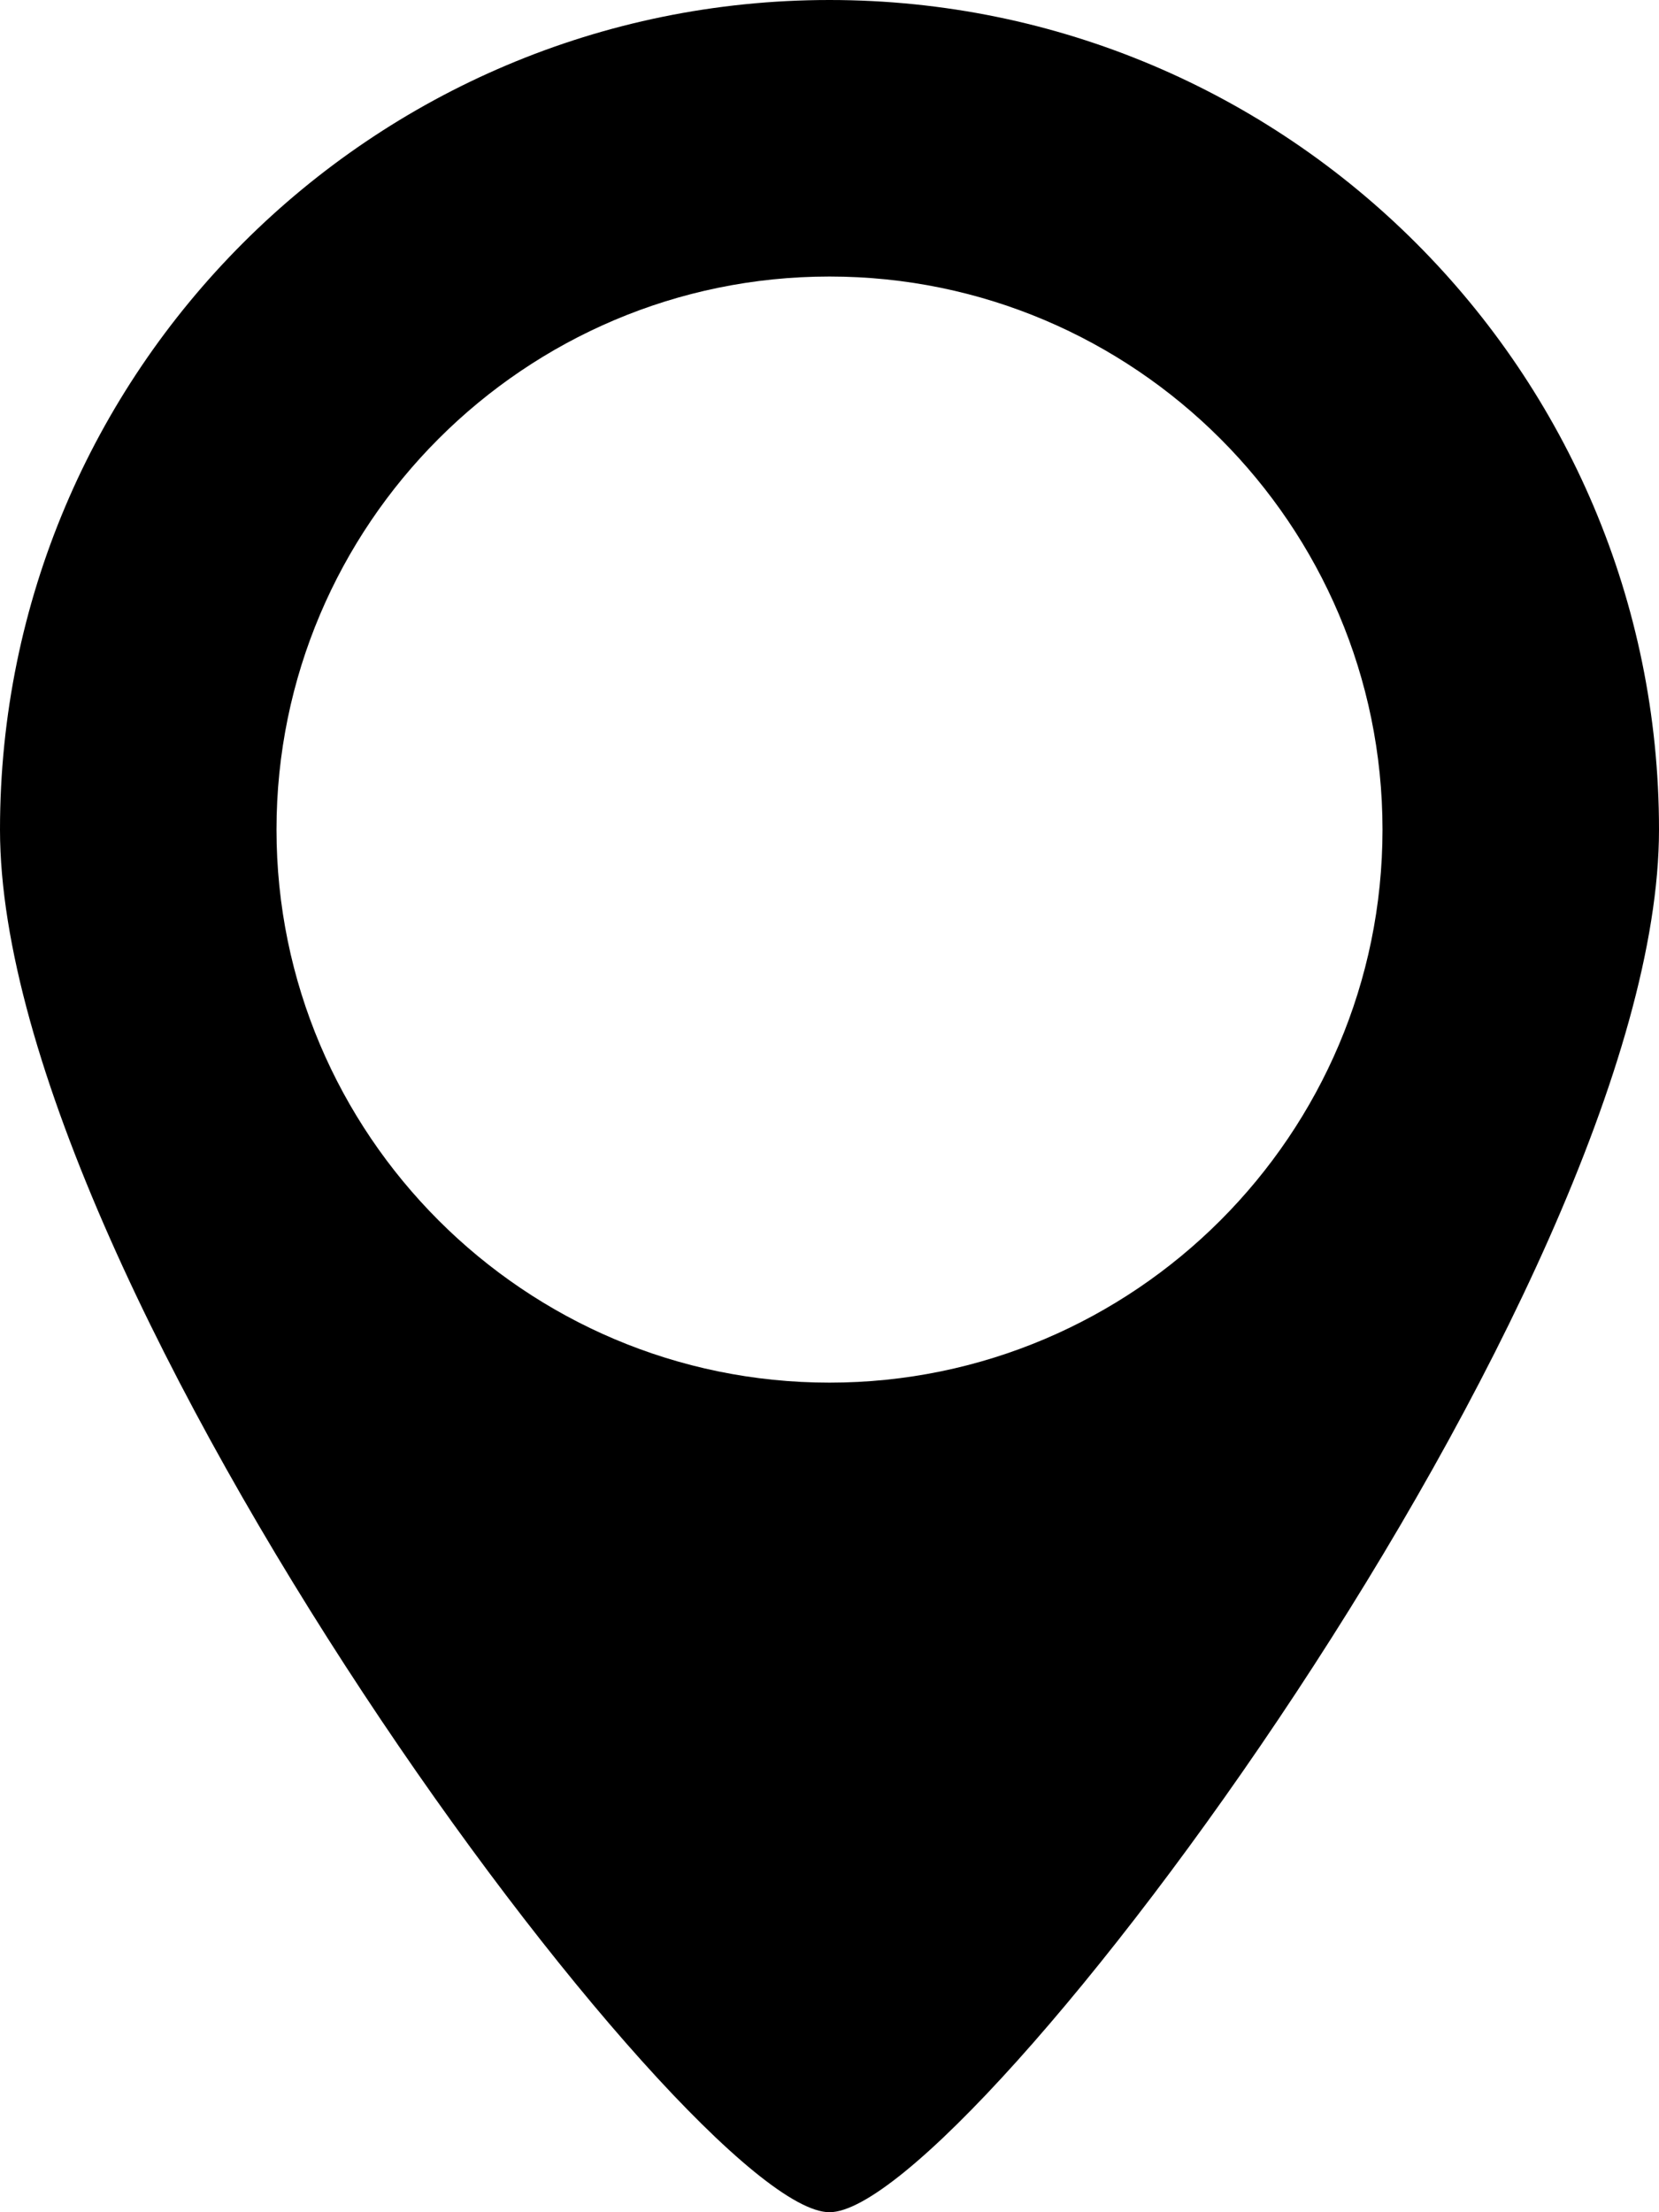 <svg width="12" height="16" viewBox="0 0 12 16" fill="none" xmlns="http://www.w3.org/2000/svg">
<path d="M6 0C2.687 0 0 2.687 0 6C0 9.313 5 16 6 16C7 16 12 9.313 12 6C12 2.687 9.313 0 6 0ZM6 10C3.794 10 2 8.205 2 6C2 3.795 3.794 2 6 2C8.206 2 10 3.795 10 6C10 8.205 8.206 10 6 10Z" fill="black"/>
</svg>
